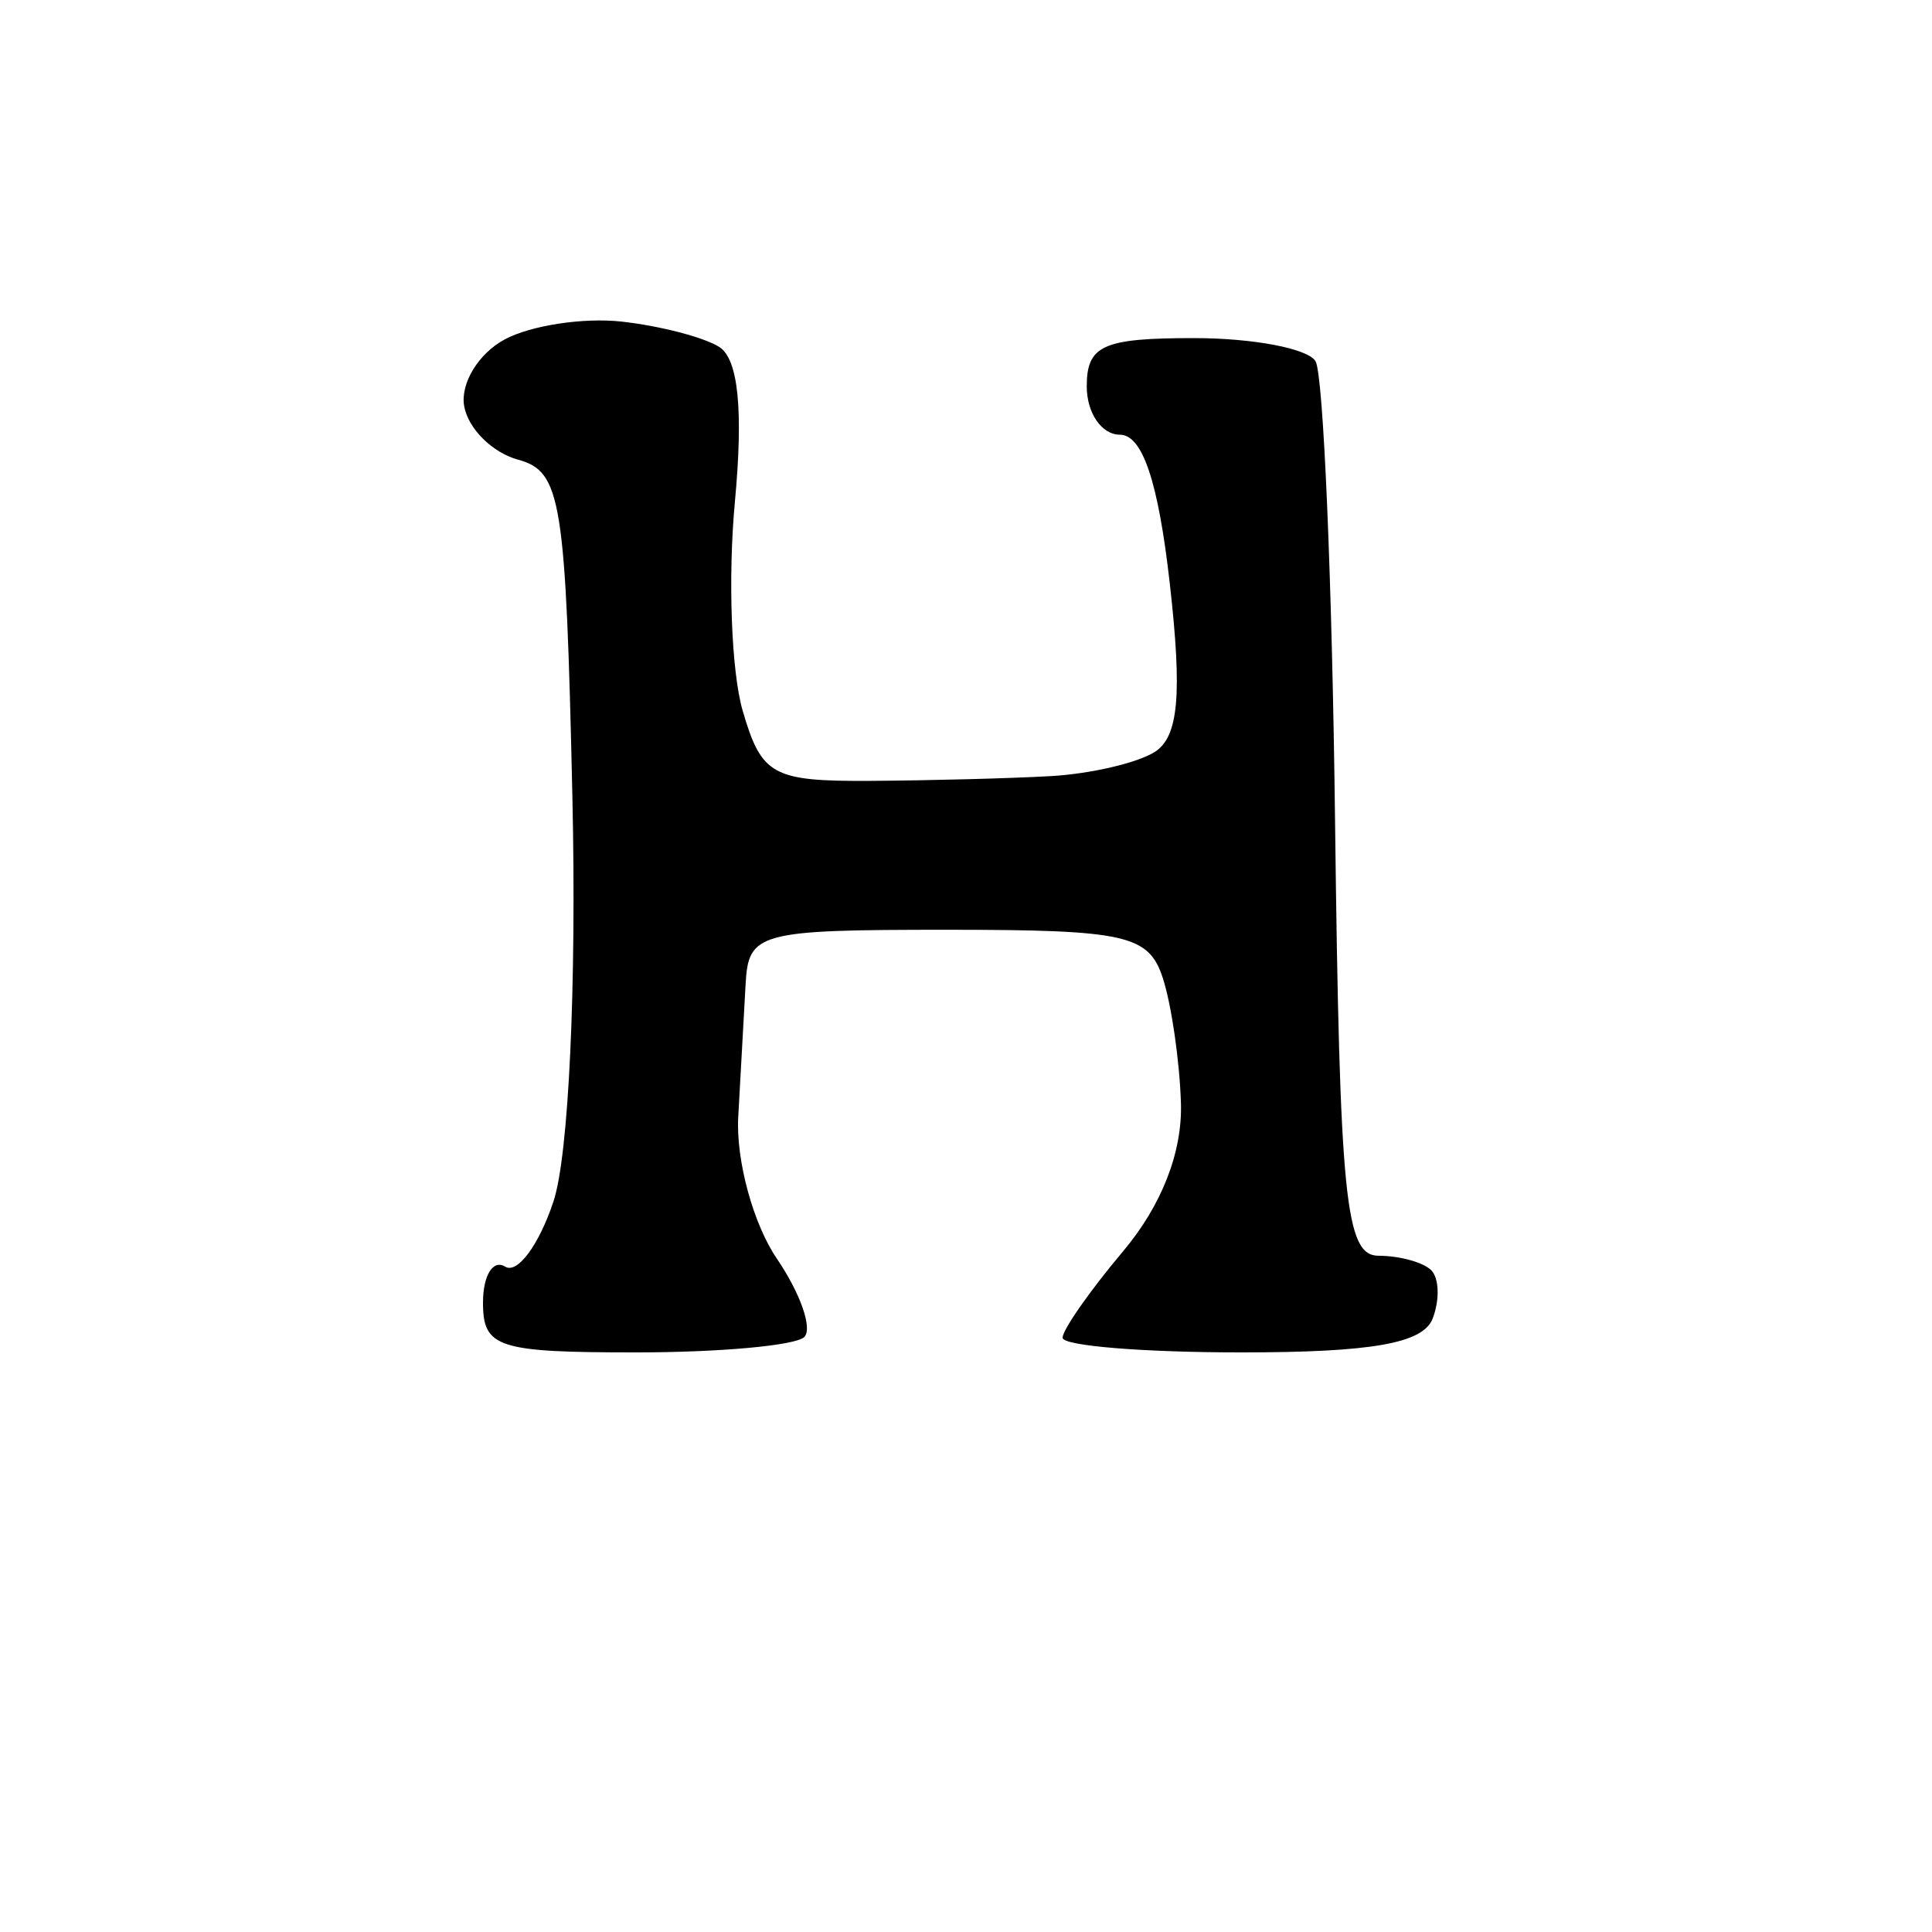 <svg version="1.1" xmlns="http://www.w3.org/2000/svg" xmlns:xlink="http://www.w3.org/1999/xlink" width="80" height="80" viewBox="0 0 80 80"><path stroke="none" fill="black" fill-rule="evenodd" d="M26.333,56.0C20.606,56.0 20.0,55.803 20.0,53.941C20.0,52.809 20.414,52.138 20.919,52.45C21.425,52.763 22.325,51.544 22.92,49.742C23.549,47.838 23.876,40.836 23.702,33.017C23.427,20.664 23.243,19.524 21.451,19.034C20.378,18.74 19.373,17.736 19.218,16.802C19.063,15.868 19.82,14.631 20.901,14.053C21.981,13.475 24.153,13.143 25.728,13.315C27.302,13.488 29.124,13.958 29.775,14.361C30.571,14.853 30.786,16.965 30.429,20.797C30.138,23.933 30.283,27.819 30.753,29.43C31.533,32.109 31.988,32.358 36.053,32.334C38.499,32.319 41.85,32.231 43.5,32.138C45.15,32.045 47.092,31.594 47.817,31.135C48.803,30.509 48.959,28.756 48.437,24.15C47.962,19.946 47.308,18 46.371,18C45.617,18.0 45.0,17.1 45.0,16.0C45.0,14.3 45.667,14.0 49.441,14C51.884,14 54.148,14.43 54.472,14.955C54.797,15.481 55.161,24.03 55.281,33.954C55.472,49.654 55.706,51.996 57.083,51.998C57.954,51.999 58.936,52.269 59.264,52.598C59.593,52.927 59.62,53.827 59.324,54.598C58.93,55.626 56.813,56.0 51.393,56.0C47.327,56.0 44.0,55.727 44.0,55.394C44,55.061 45.125,53.452 46.5,51.818C48.103,49.913 48.964,47.708 48.9,45.673C48.845,43.928 48.508,41.6 48.15,40.5C47.57,38.714 46.617,38.5 39.249,38.5C31.396,38.5 30.992,38.608 30.874,40.75C30.806,41.987 30.669,44.462 30.569,46.25C30.47,48.038 31.188,50.676 32.165,52.113C33.142,53.55 33.654,55.012 33.304,55.363C32.953,55.713 29.817,56.0 26.333,56.0z"/></svg>